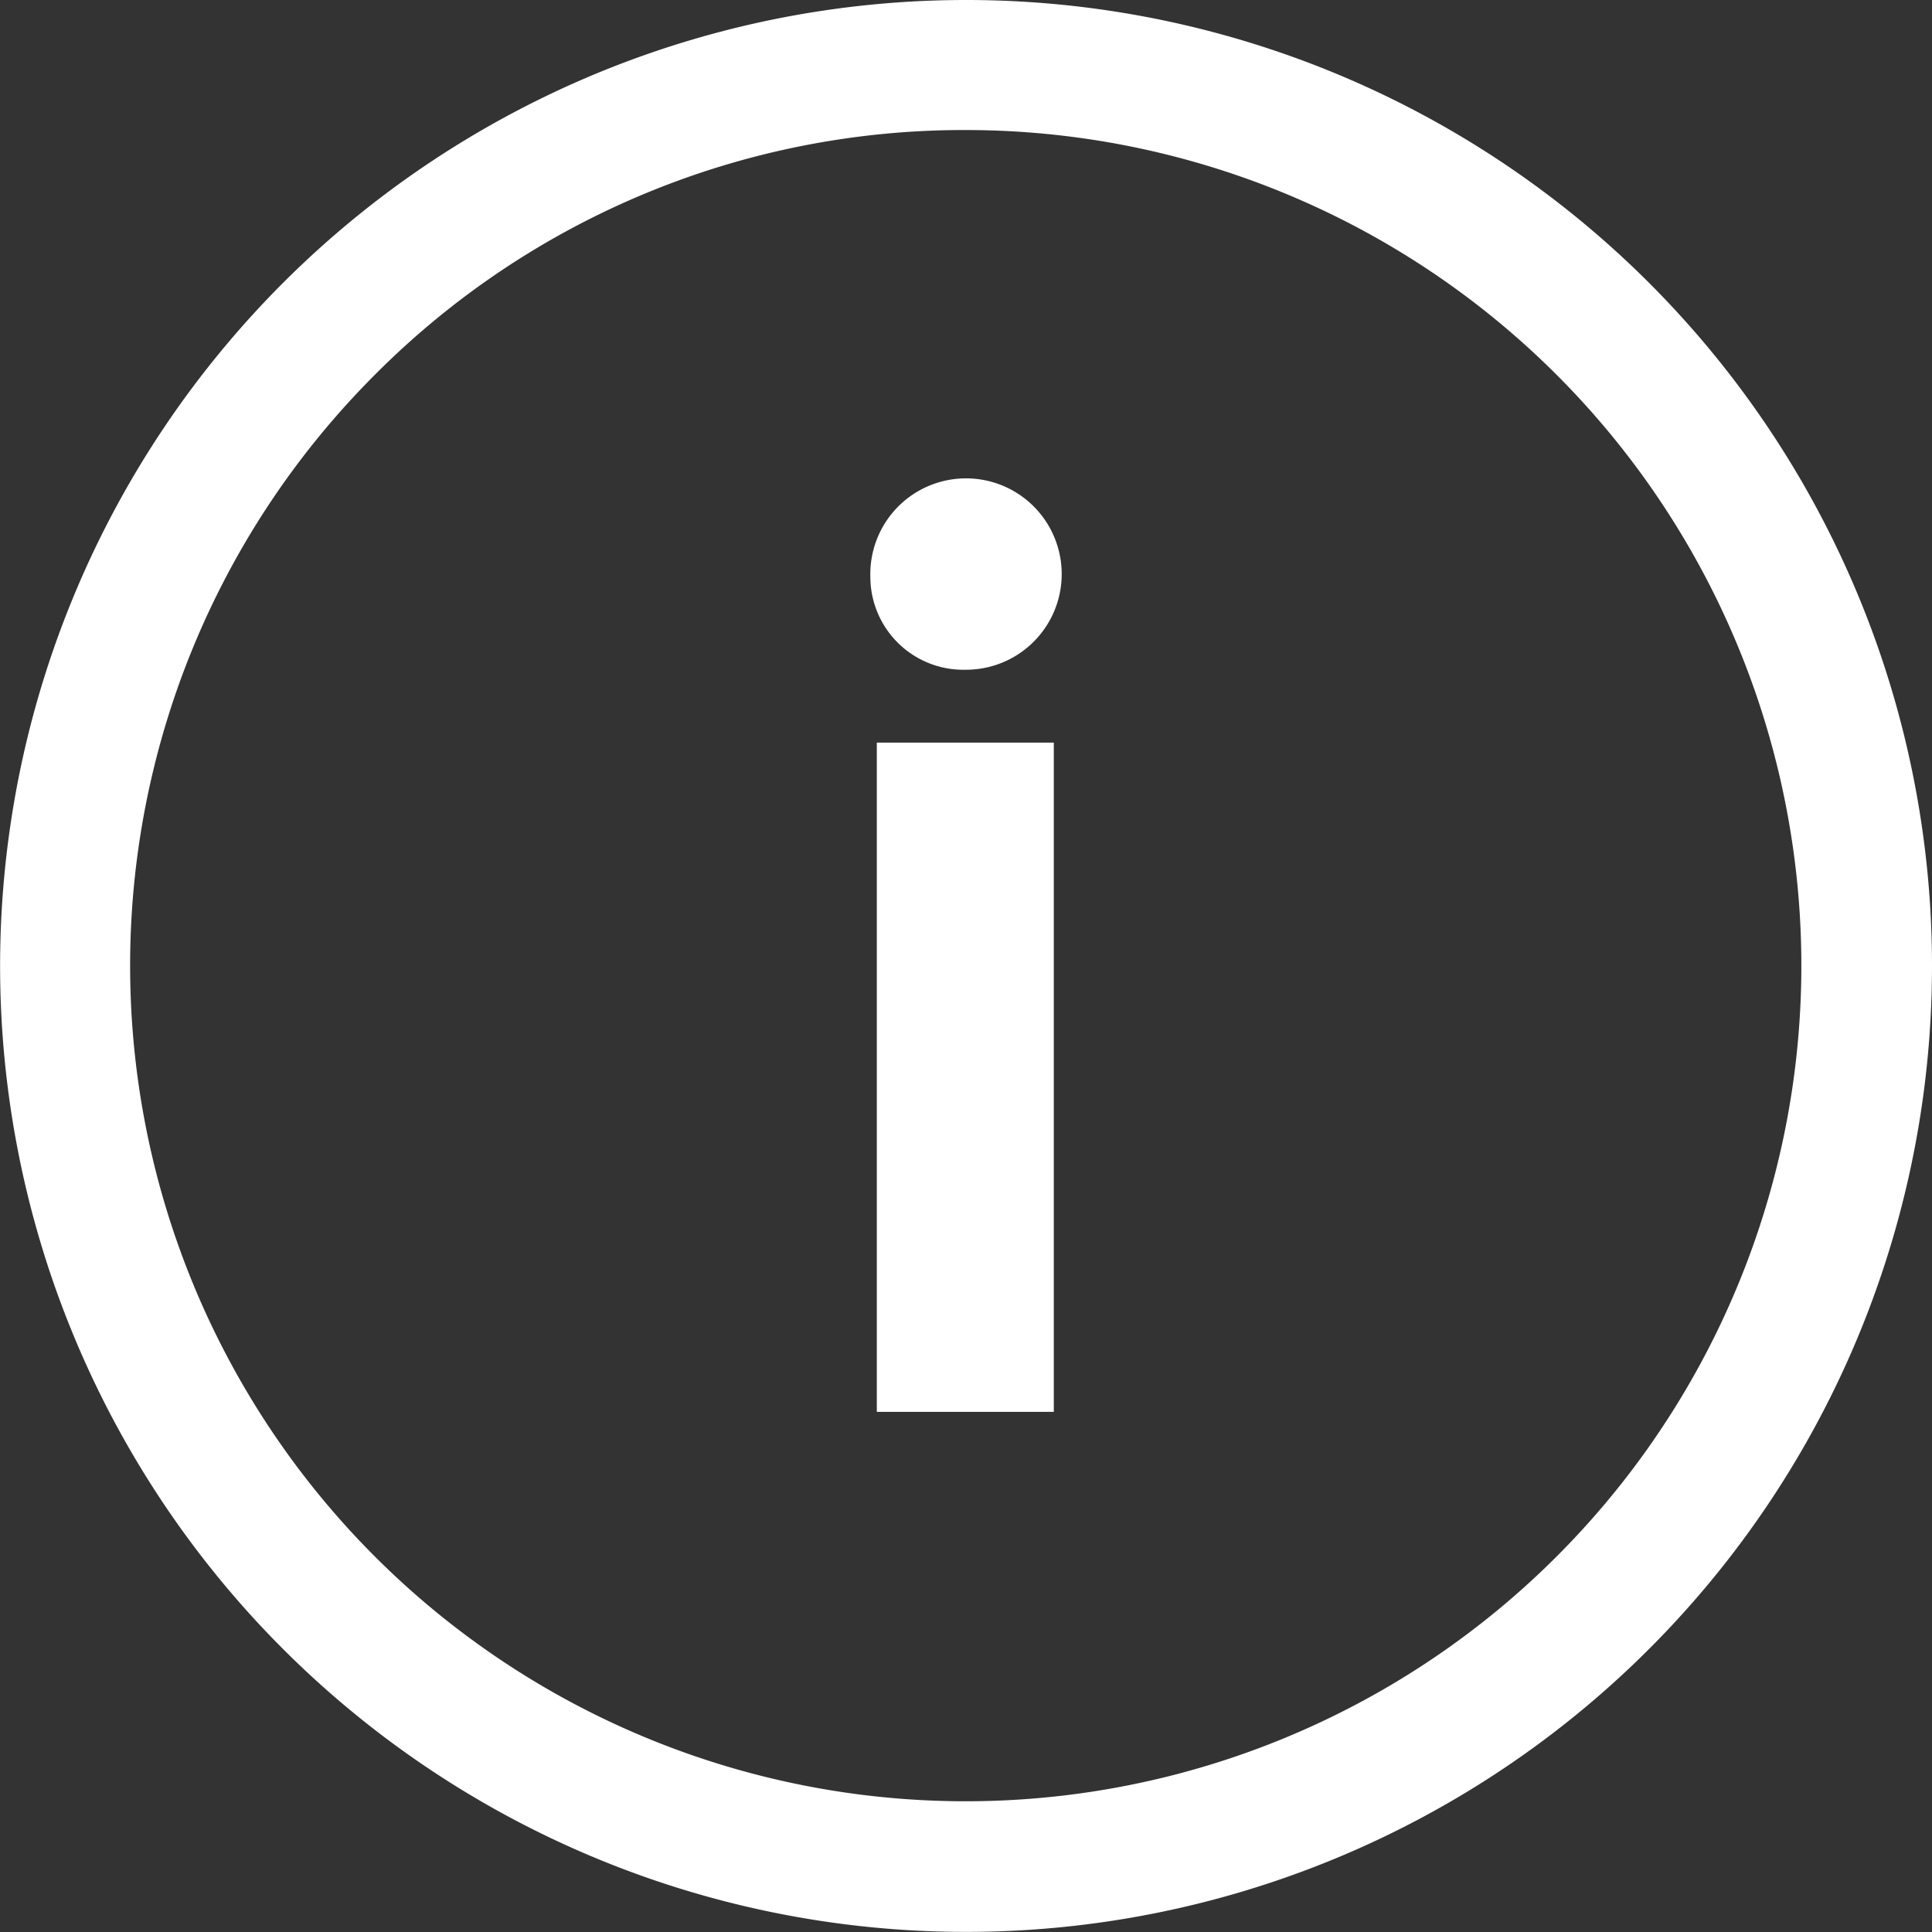 <svg xmlns="http://www.w3.org/2000/svg" width="19.463" height="19.463" viewBox="0 0 19.463 19.463">
  <rect x="0" y="0" width="19.463" height="19.463" fill="#333333" stroke="none"/>
  <g id="Icon_ionic-ios-information-circle-outline" data-name="Icon ionic-ios-information-circle-outline" transform="translate(-3.375 -3.375)">
    <path id="Path_36" data-name="Path 36" d="M16.552,11.64a.964.964,0,1,1,.959.936A.937.937,0,0,1,16.552,11.64Zm.065,1.67H18.4v6.742H16.617Z" transform="translate(-4.409 -2.454)" fill="#fff"/>
    <path id="Path_37" data-name="Path 37" d="M13.106,4.685A8.418,8.418,0,1,1,7.151,7.151a8.366,8.366,0,0,1,5.956-2.466m0-1.31a9.731,9.731,0,1,0,9.731,9.731,9.73,9.73,0,0,0-9.731-9.731Z" fill="#fff"/>
  </g>
</svg>
